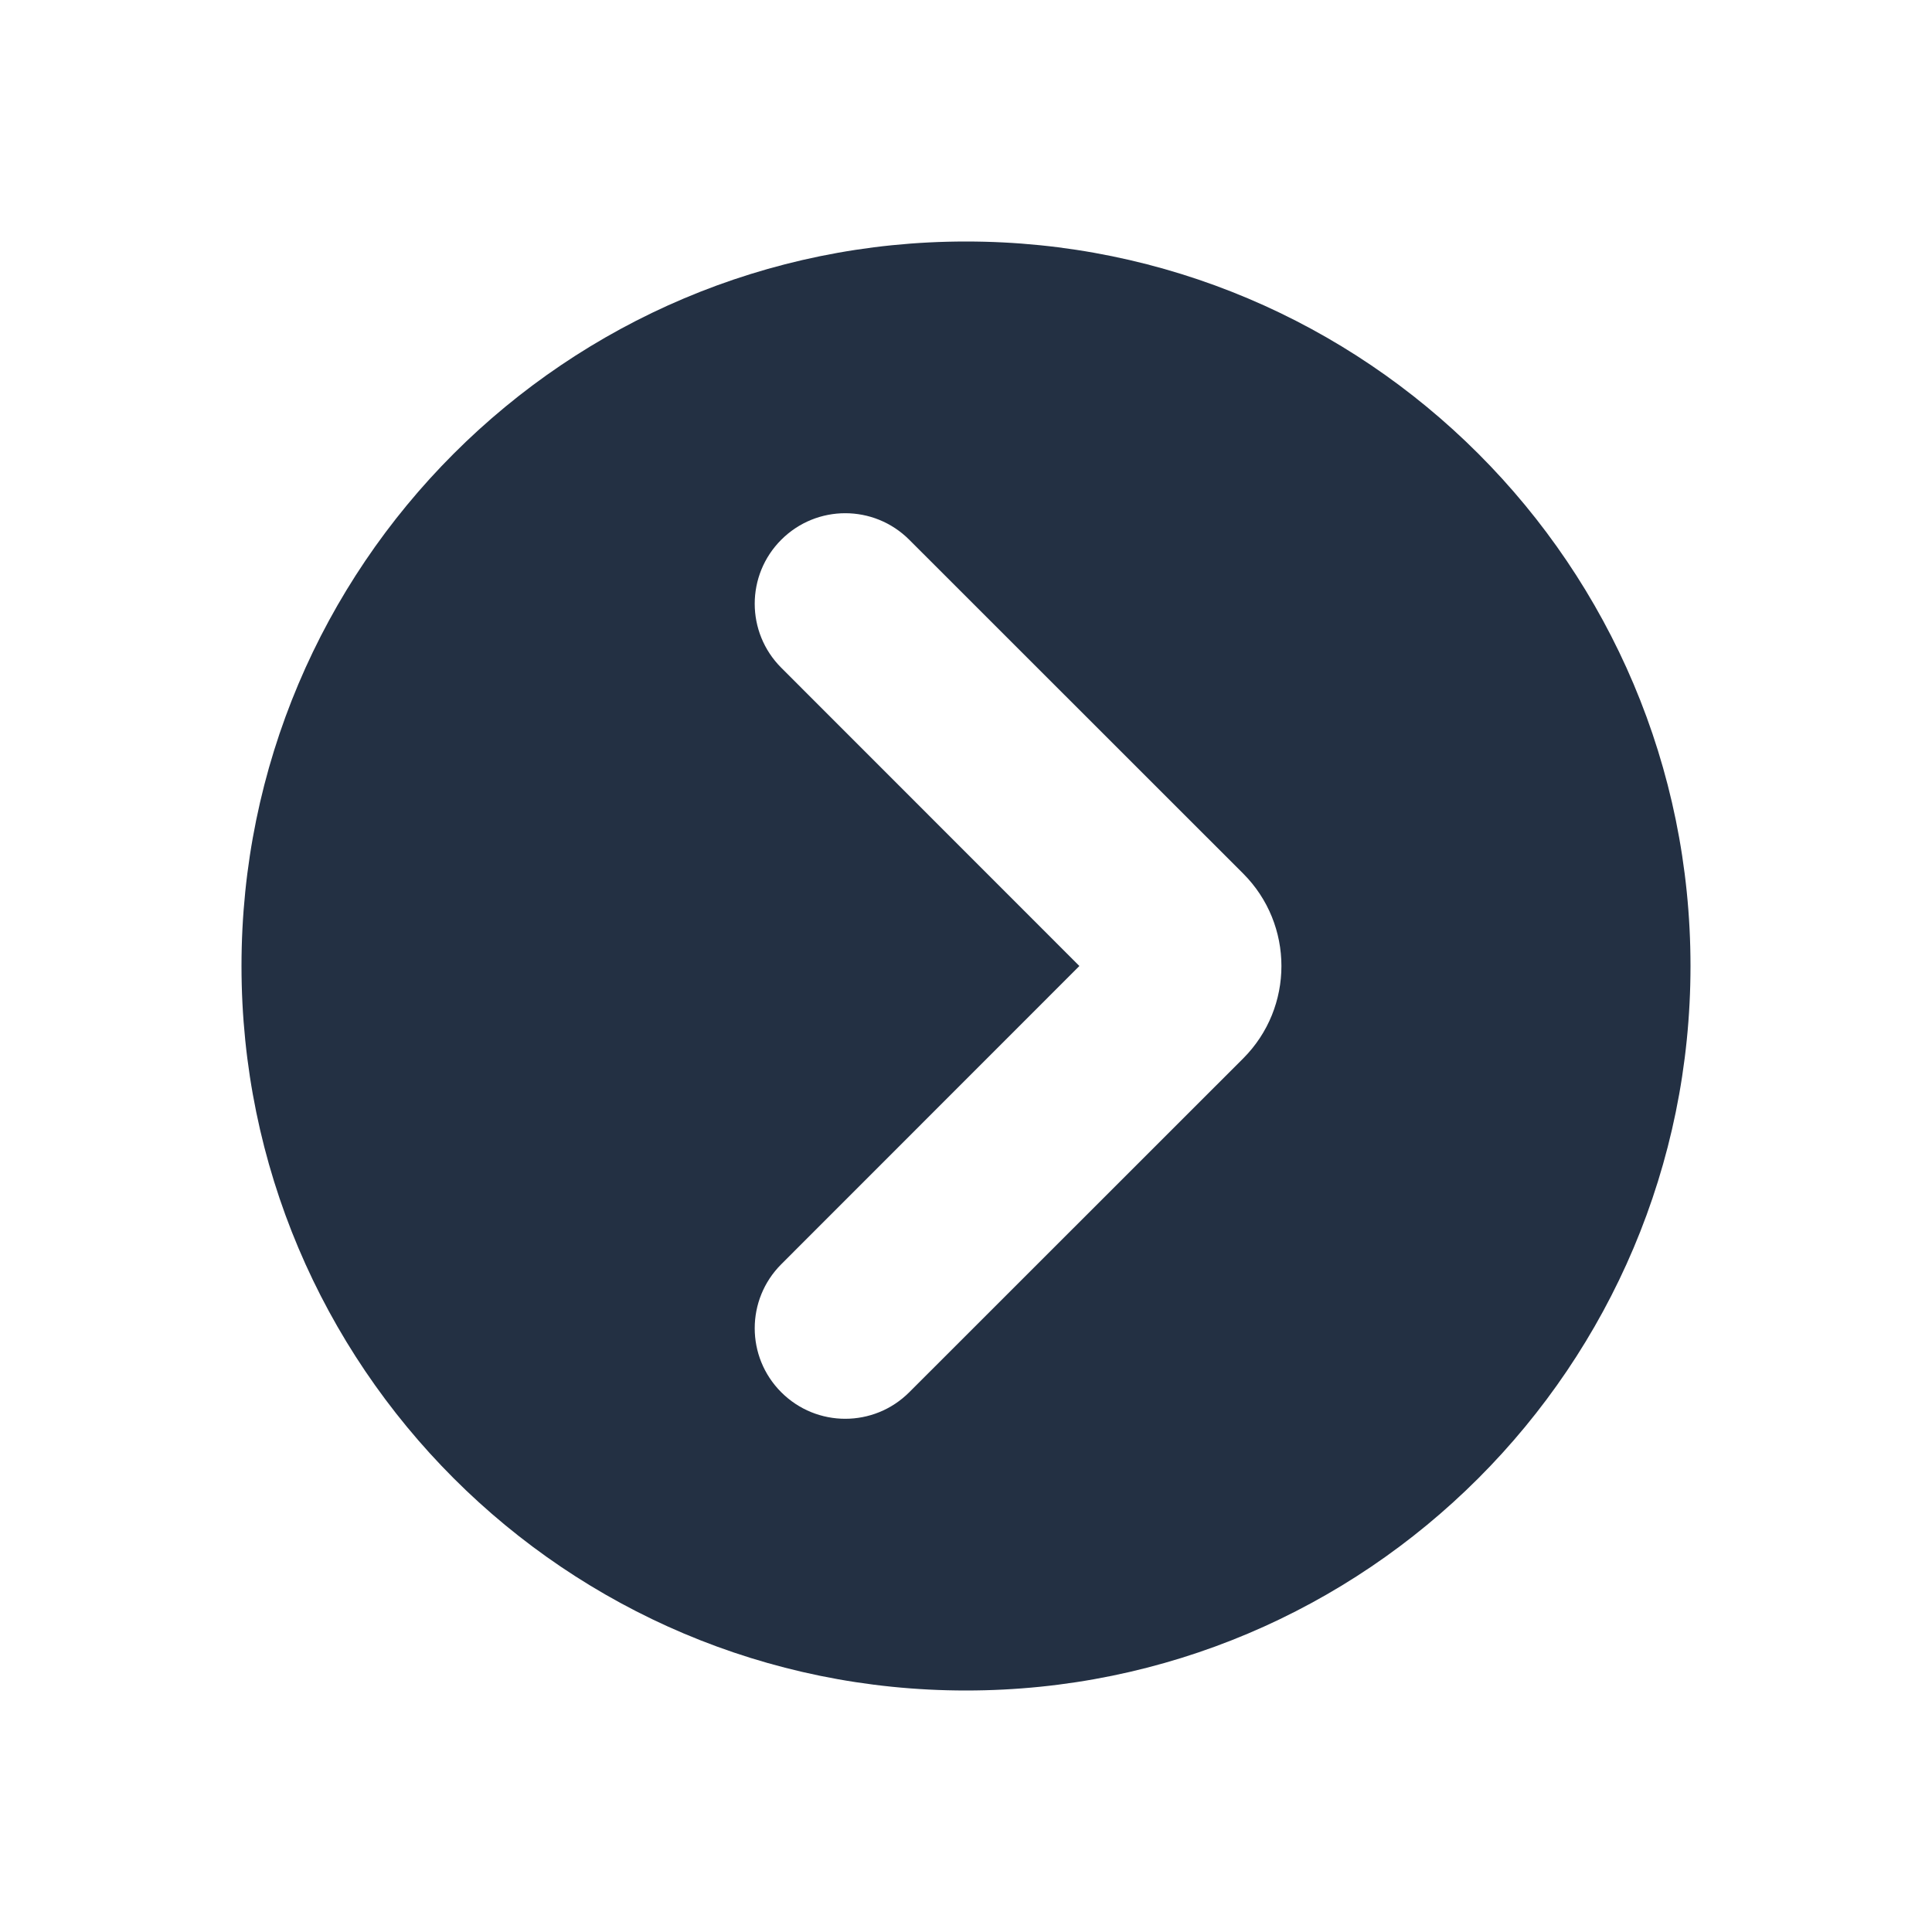 <svg width="16" height="16" viewBox="0 0 16 16" fill="none" xmlns="http://www.w3.org/2000/svg">
<path fill-rule="evenodd" clip-rule="evenodd" d="M8 14C11.314 14 14 11.314 14 8C14 4.686 11.314 2 8 2C4.686 2 2 4.686 2 8C2 11.314 4.686 14 8 14ZM6.47 5.53C6.177 5.237 6.177 4.763 6.47 4.47C6.763 4.177 7.237 4.177 7.53 4.47L10.295 7.234C10.718 7.657 10.718 8.343 10.295 8.766L7.53 11.53C7.237 11.823 6.763 11.823 6.47 11.53C6.177 11.237 6.177 10.763 6.47 10.47L8.939 8L6.47 5.53Z" fill="#233043"/>
</svg>
